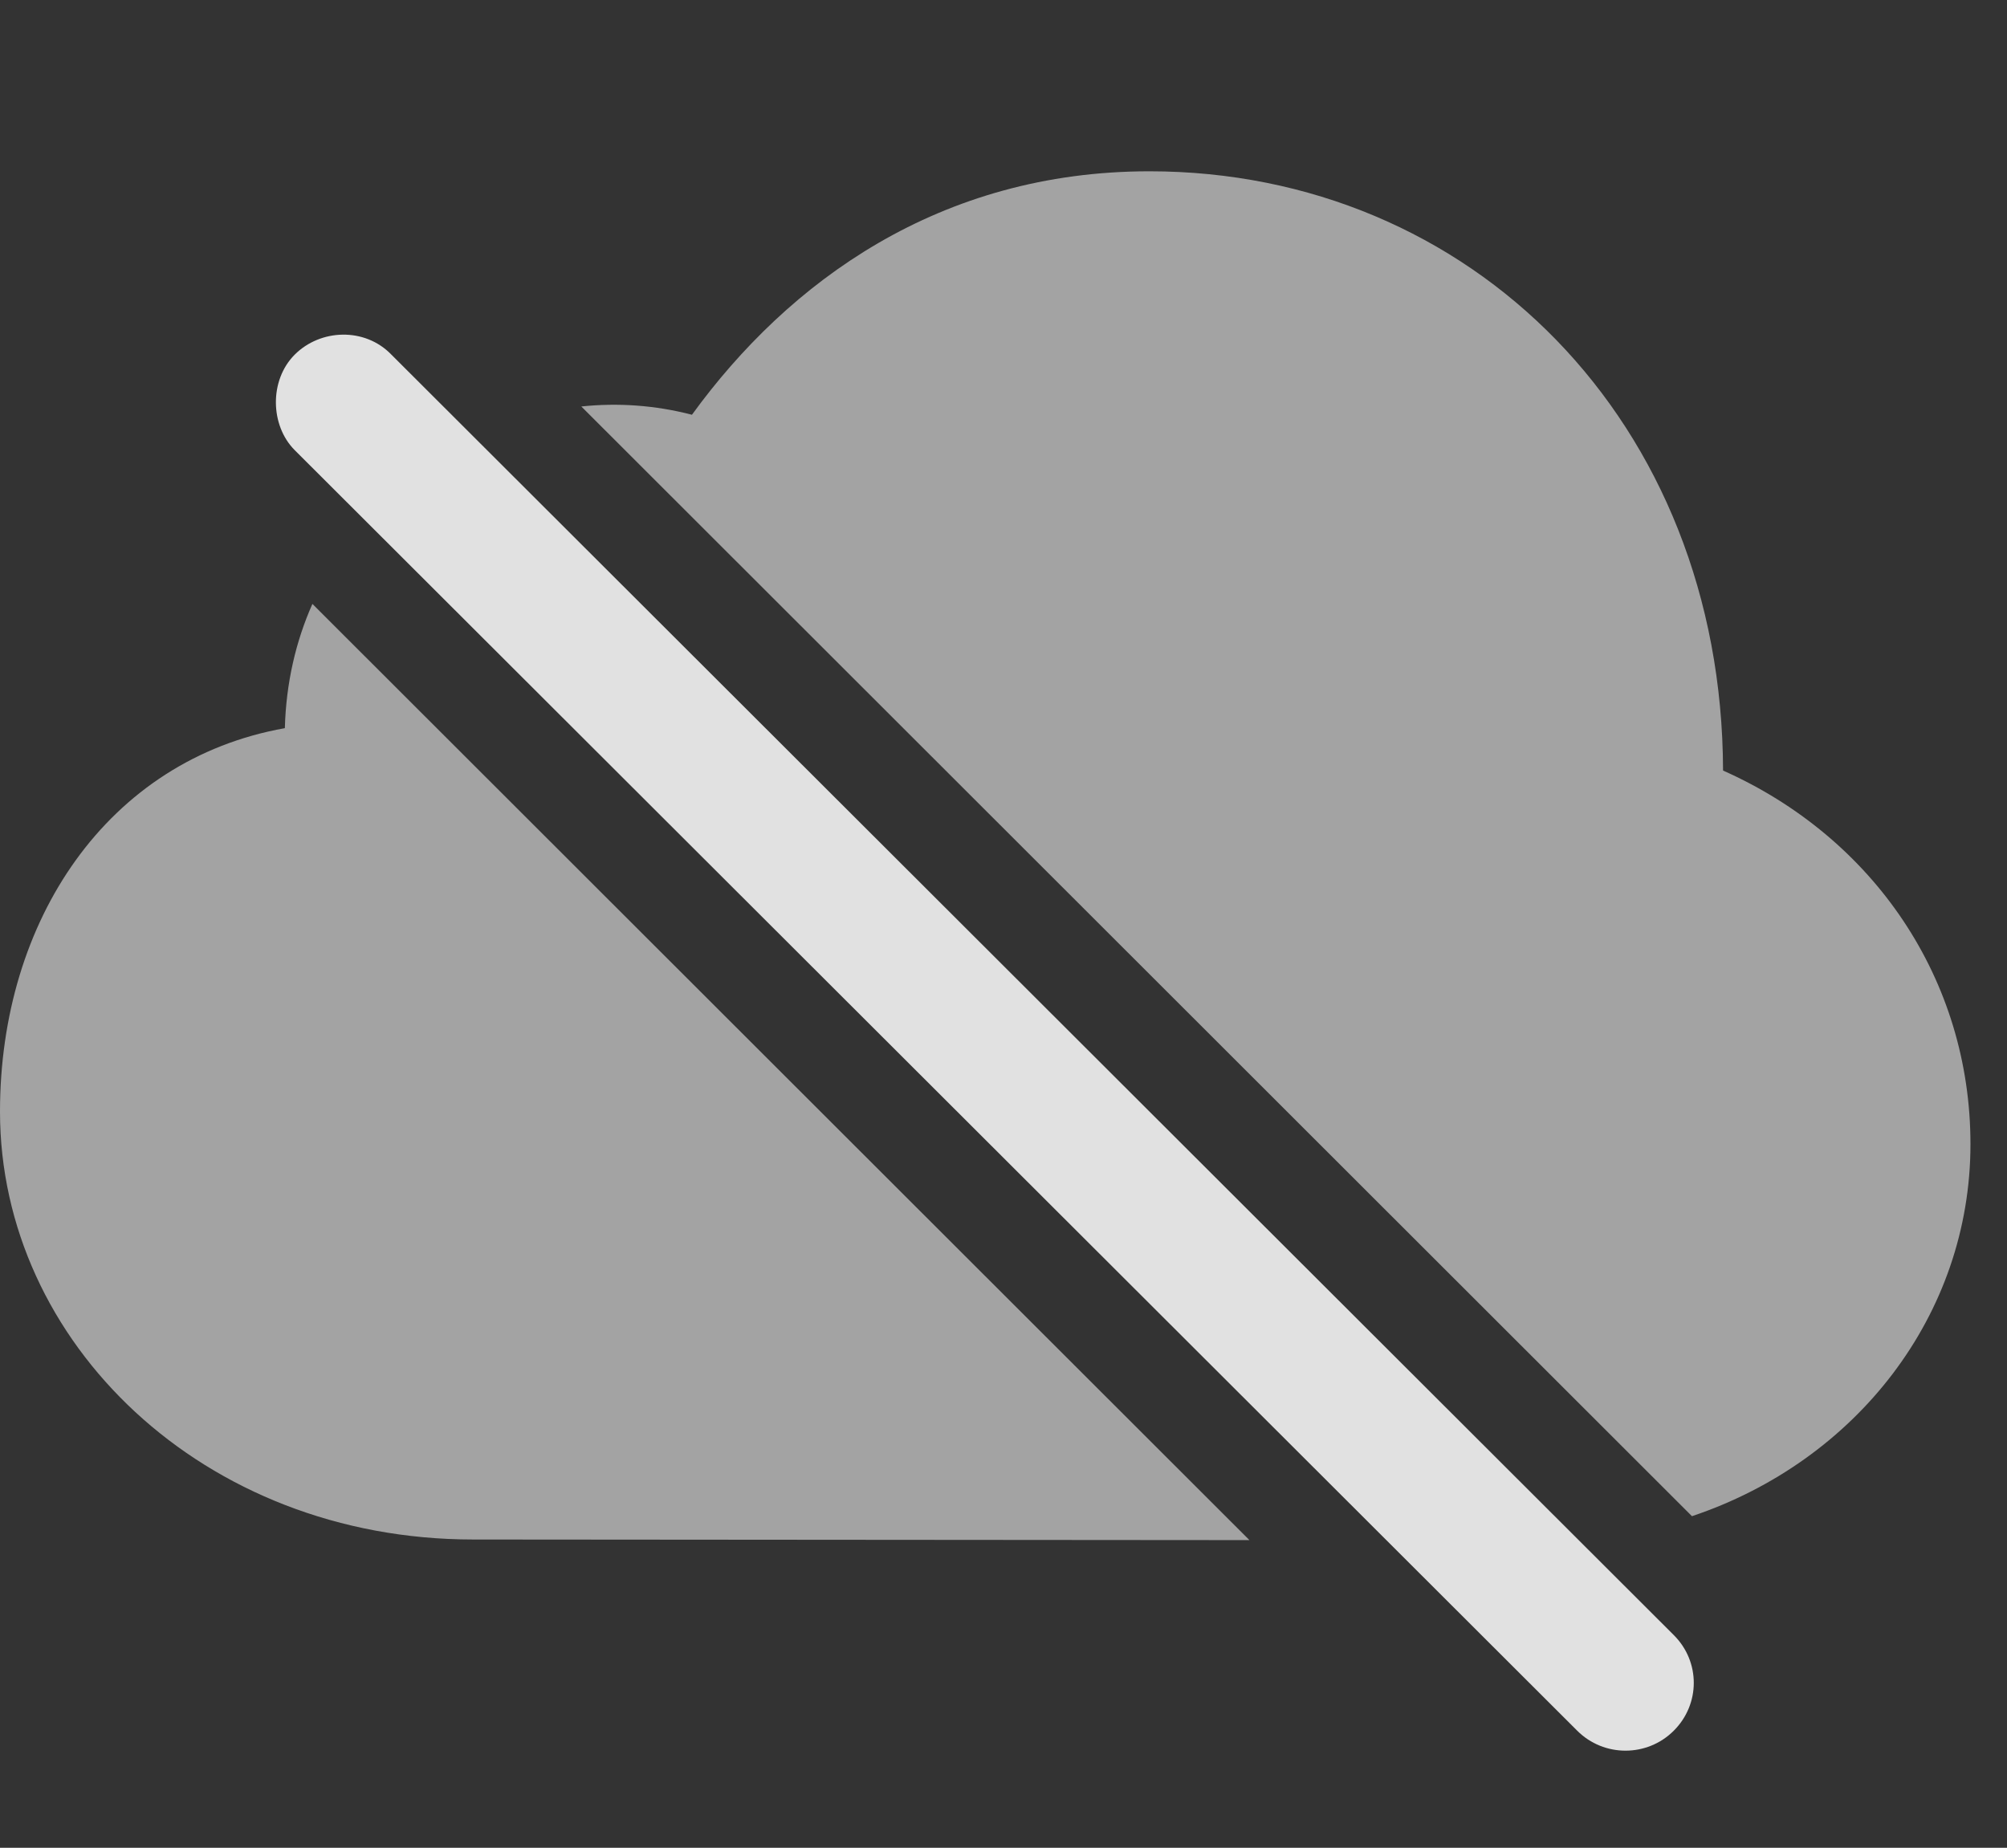 <?xml version="1.0" encoding="UTF-8"?>
<!--Generator: Apple Native CoreSVG 232.5-->
<!DOCTYPE svg
PUBLIC "-//W3C//DTD SVG 1.1//EN"
       "http://www.w3.org/Graphics/SVG/1.1/DTD/svg11.dtd">
<svg version="1.1" xmlns="http://www.w3.org/2000/svg" xmlns:xlink="http://www.w3.org/1999/xlink" width="19.883" height="18.306">
 <rect width="100%" height="100%" fill="#333333" stroke="none"/>
 <g>
  <rect height="18.306" opacity="0" width="19.883" x="0" y="0"/>
  <path d="M12.378 15.258L4.688 15.252C2.012 15.252 0 13.298 0 11.013C0 9.119 1.064 7.527 2.822 7.214C2.834 6.768 2.93 6.354 3.095 5.983ZM17.07 7.634C18.564 8.298 19.521 9.705 19.521 11.335C19.521 13.032 18.386 14.477 16.762 15.021L5.759 4.027C6.12 3.989 6.49 4.014 6.855 4.109C7.812 2.791 9.307 1.697 11.387 1.697C14.57 1.697 17.061 4.177 17.07 7.634Z" fill="#ffffff" fill-opacity="0.55"/>
  <path d="M15.625 17.146C15.889 17.41 16.318 17.41 16.582 17.146C16.846 16.882 16.846 16.462 16.582 16.199L3.877 3.513C3.613 3.24 3.174 3.259 2.92 3.513C2.666 3.767 2.676 4.216 2.92 4.46Z" fill="#ffffff" fill-opacity="0.85"/>
 </g>
</svg>
